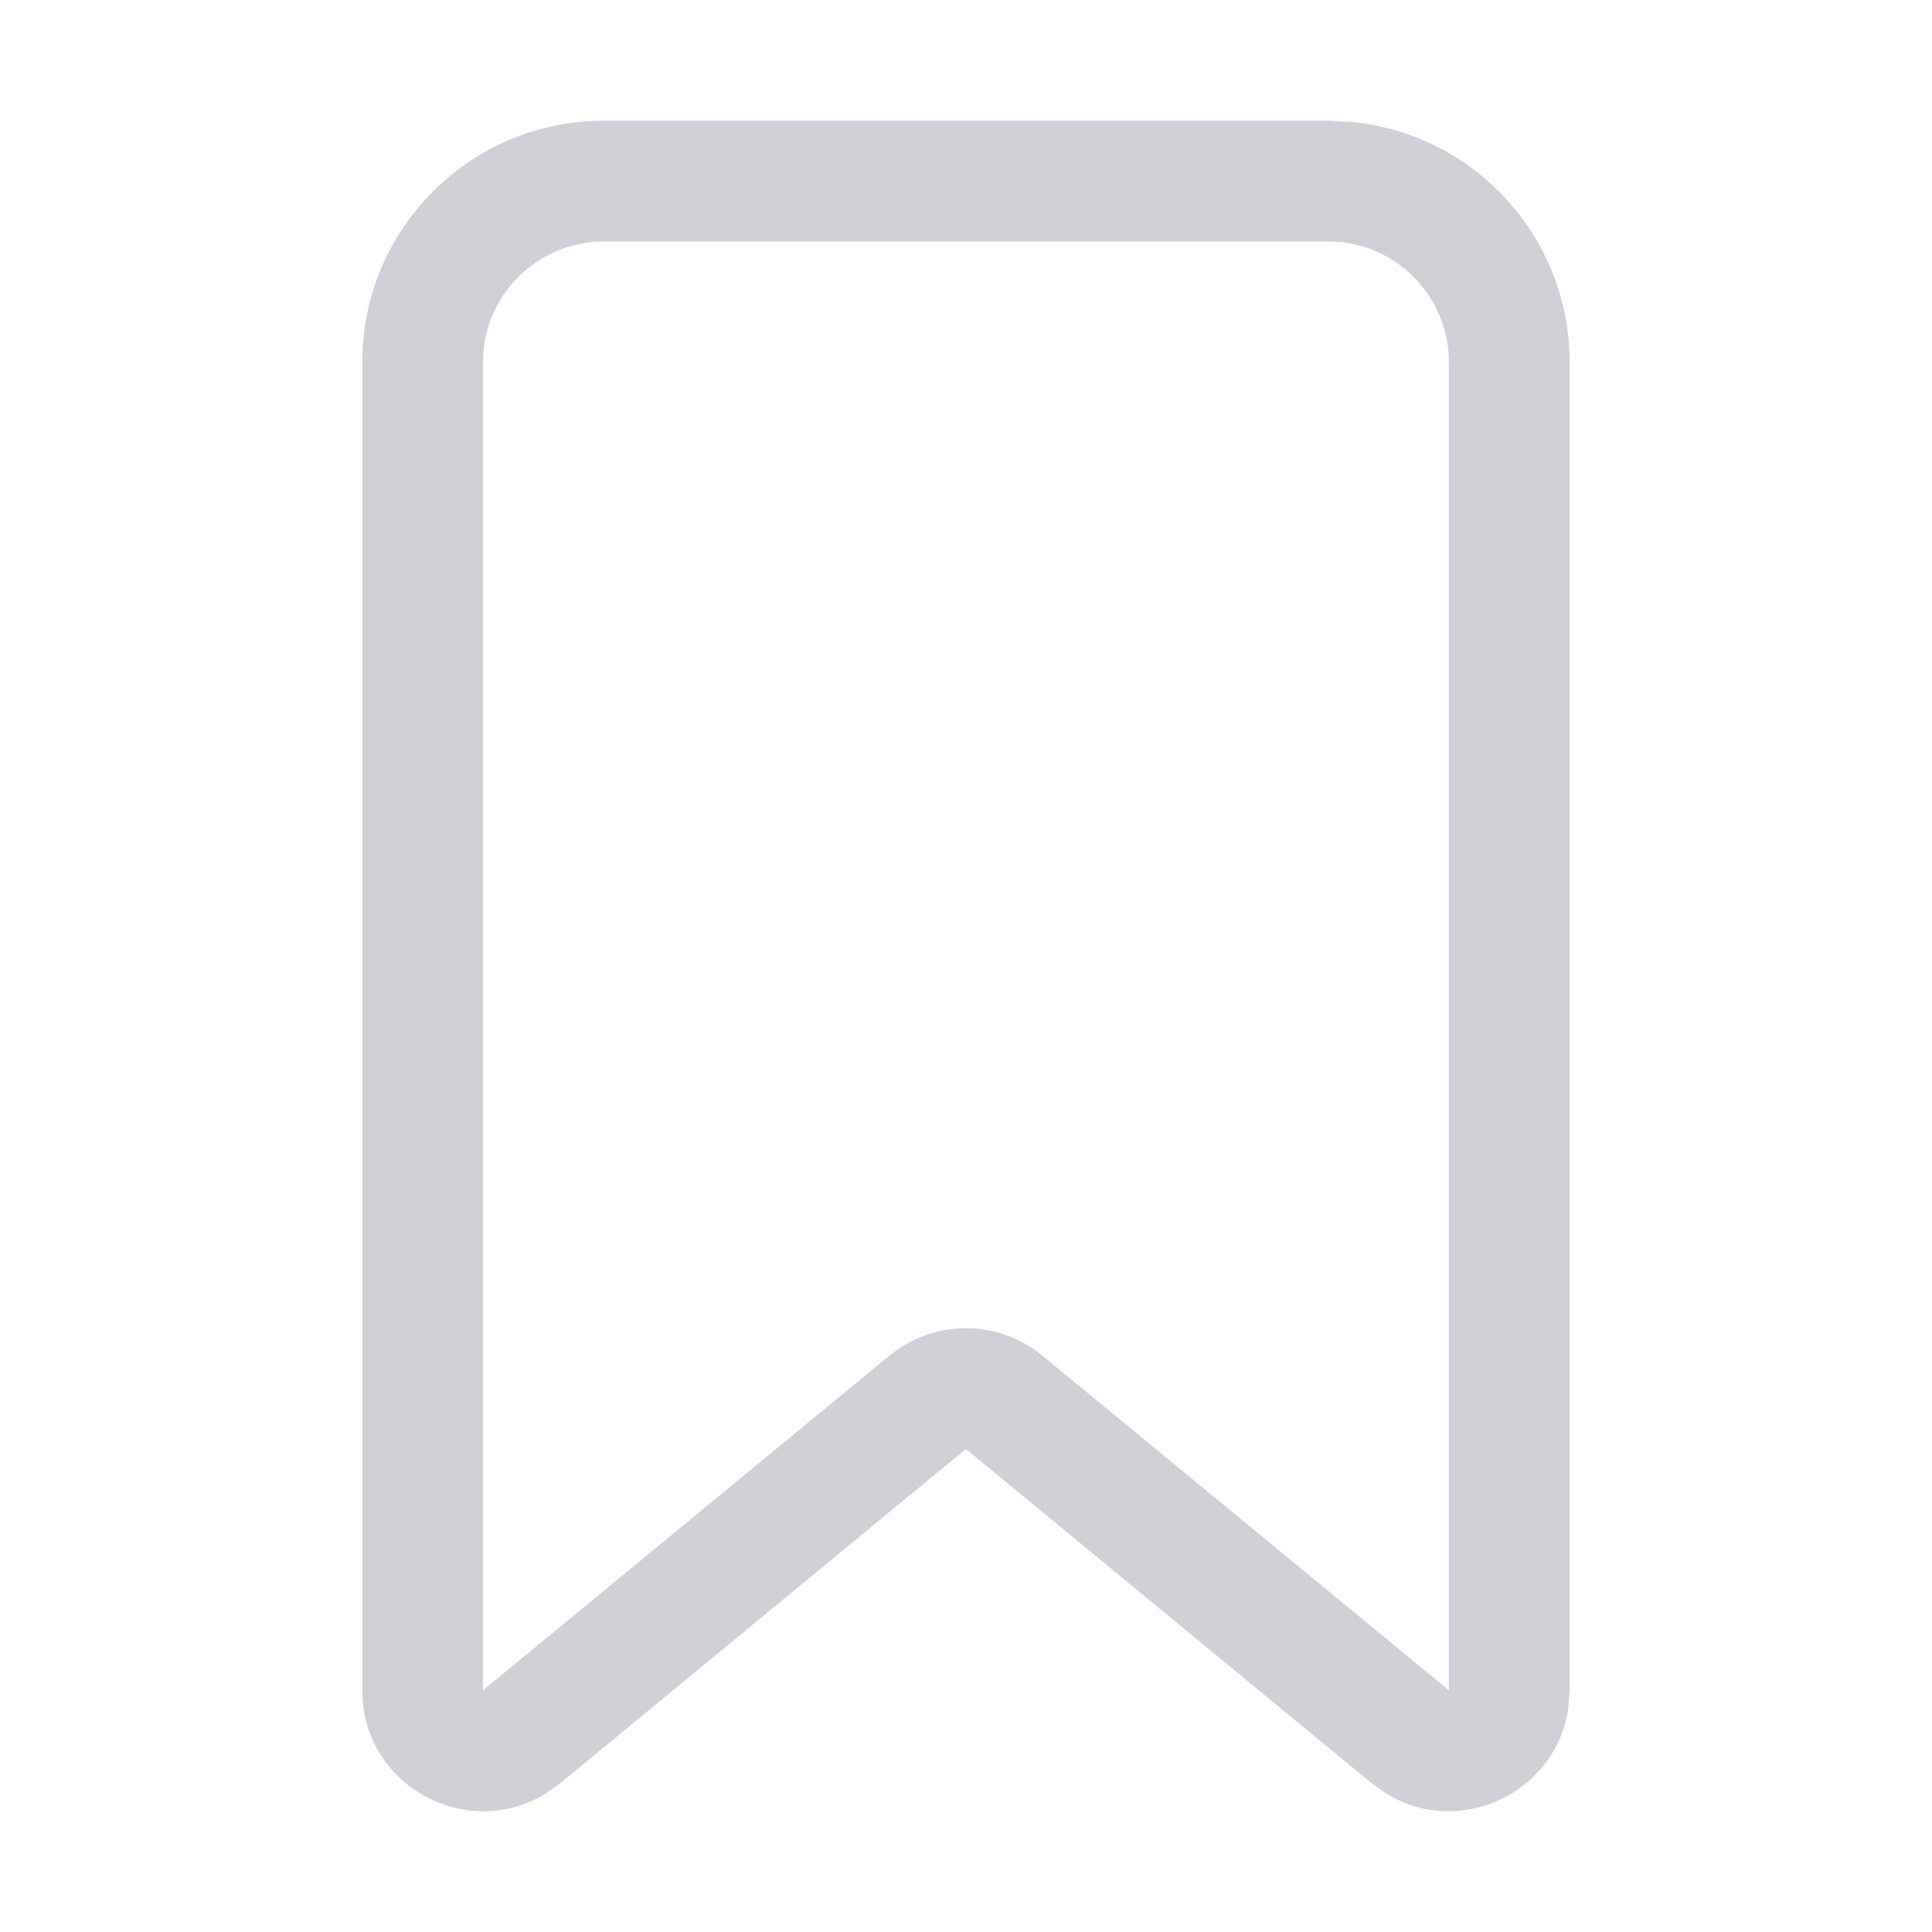<!-- Copyright 2000-2025 JetBrains s.r.o. and contributors. Use of this source code is governed by the Apache 2.0 license. -->
<svg width="16" height="16" viewBox="0 0 16 16" fill="none" xmlns="http://www.w3.org/2000/svg">
<path d="M7.435 11.175C7.799 10.925 8.289 10.943 8.635 11.229L11.999 13.998V3C11.999 2.482 11.606 2.056 11.102 2.005L10.999 2H5C4.448 2 4 2.448 4 3V13.998L7.363 11.229L7.435 11.175ZM12.999 13.998L12.987 14.152C12.884 14.848 12.092 15.222 11.489 14.859L11.363 14.771L7.999 12L4.636 14.771L4.51 14.859C3.864 15.248 3 14.79 3 13.998V3C3 1.895 3.895 1 5 1H10.999L11.203 1.011C12.212 1.113 12.999 1.964 12.999 3V13.998Z" fill="#CED0D6"/>
</svg>
